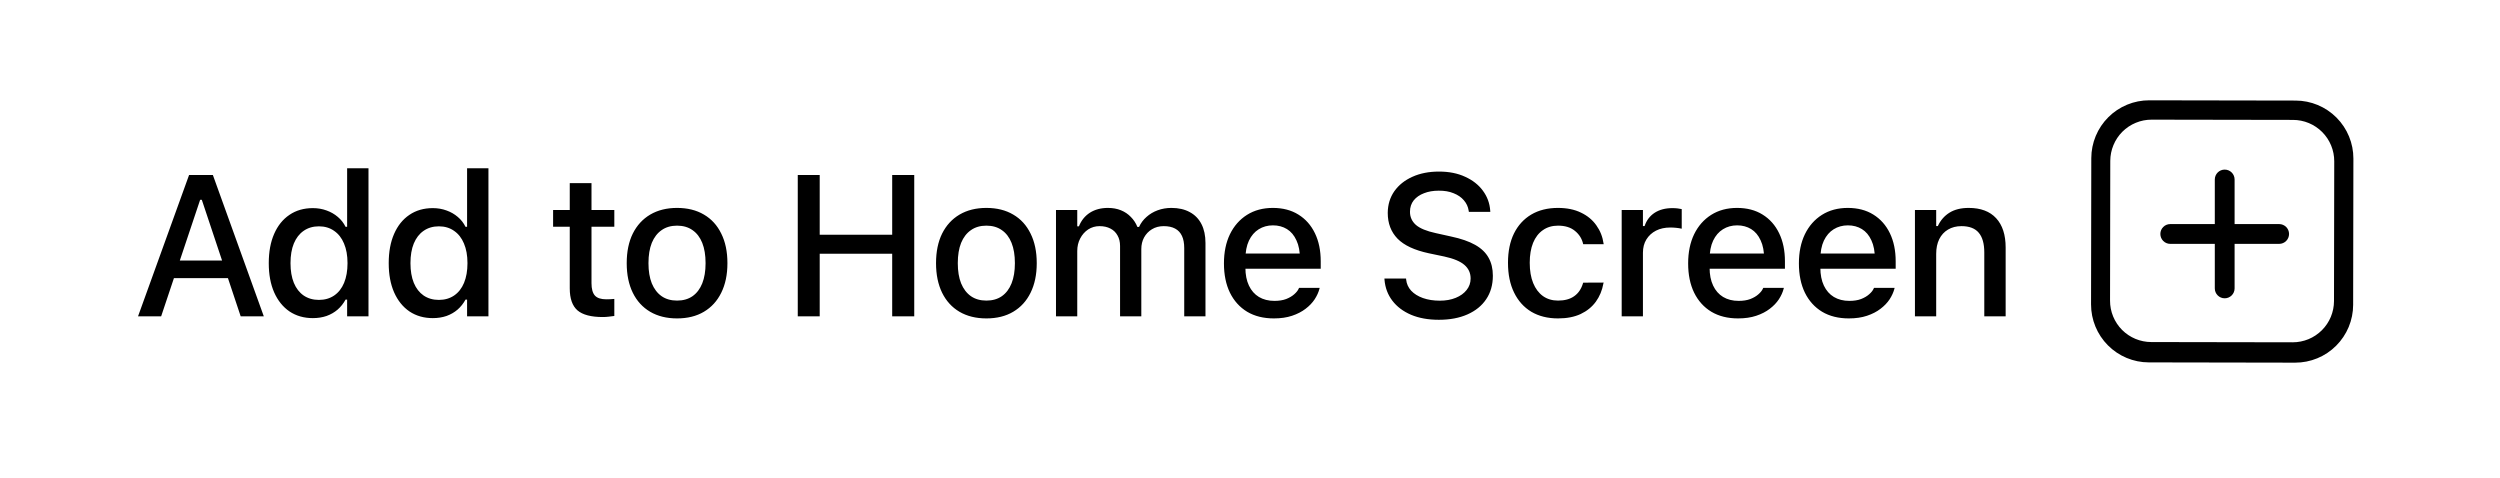 <svg width="162" height="31" viewBox="0 0 162 31" fill="none" xmlns="http://www.w3.org/2000/svg">
<path d="M152.484 19.751C152.483 20.244 152.385 20.733 152.196 21.188C152.006 21.643 151.729 22.057 151.38 22.405C151.032 22.753 150.618 23.029 150.162 23.217C149.707 23.405 149.219 23.501 148.726 23.5L139.244 23.483C138.249 23.482 137.296 23.084 136.594 22.379C135.892 21.673 135.498 20.718 135.5 19.722L135.516 10.249C135.517 9.756 135.615 9.267 135.804 8.812C135.994 8.357 136.271 7.943 136.62 7.595C136.968 7.247 137.382 6.971 137.838 6.783C138.293 6.595 138.781 6.499 139.274 6.5L148.756 6.517C149.751 6.518 150.704 6.916 151.406 7.621C152.108 8.327 152.502 9.282 152.5 10.278L152.484 19.751ZM151.259 10.451C151.259 10.099 151.191 9.751 151.057 9.426C150.923 9.101 150.727 8.806 150.479 8.557C150.231 8.308 149.937 8.11 149.613 7.975C149.289 7.84 148.942 7.771 148.591 7.77L139.424 7.754C139.073 7.753 138.725 7.822 138.401 7.956C138.076 8.09 137.781 8.286 137.532 8.534C137.284 8.782 137.086 9.077 136.952 9.402C136.817 9.726 136.747 10.074 136.746 10.425L136.731 19.484C136.73 19.835 136.798 20.183 136.932 20.508C137.066 20.833 137.262 21.129 137.51 21.378C137.758 21.627 138.052 21.824 138.376 21.959C138.7 22.094 139.048 22.164 139.399 22.165L148.565 22.181C148.916 22.181 149.264 22.113 149.589 21.979C149.913 21.845 150.208 21.648 150.457 21.4C150.705 21.152 150.903 20.858 151.038 20.533C151.172 20.209 151.242 19.861 151.243 19.509L151.259 10.451Z" fill="black"/>
<path d="M147.689 14.52H140.632C140.278 14.52 139.991 14.807 139.991 15.161C139.991 15.515 140.278 15.803 140.632 15.803H147.689C148.043 15.803 148.331 15.515 148.331 15.161C148.331 14.807 148.043 14.52 147.689 14.52Z" fill="black"/>
<path d="M144.802 18.688V11.632C144.802 11.277 144.515 10.99 144.16 10.99C143.806 10.99 143.519 11.277 143.519 11.632V18.688C143.519 19.043 143.806 19.33 144.16 19.33C144.515 19.33 144.802 19.043 144.802 18.688Z" fill="black"/>
<path d="M8.944 20.5L12.252 11.34H13.4V12.946H12.969L10.442 20.5H8.944ZM10.538 18.024L10.938 16.882H15.108L15.508 18.024H10.538ZM15.597 20.5L13.077 12.946V11.34H13.794L17.095 20.5H15.597ZM20.272 20.614C19.697 20.614 19.193 20.47 18.761 20.183C18.334 19.891 18.002 19.478 17.765 18.945C17.532 18.412 17.416 17.783 17.416 17.06V17.047C17.416 16.319 17.532 15.688 17.765 15.155C17.997 14.622 18.328 14.212 18.755 13.924C19.182 13.632 19.688 13.486 20.272 13.486C20.59 13.486 20.886 13.537 21.161 13.638C21.436 13.736 21.679 13.875 21.891 14.057C22.102 14.235 22.27 14.449 22.392 14.698H22.494V10.902H23.878V20.5H22.494V19.415H22.392C22.257 19.664 22.085 19.88 21.878 20.062C21.671 20.24 21.432 20.377 21.161 20.475C20.89 20.568 20.594 20.614 20.272 20.614ZM20.666 19.434C21.047 19.434 21.377 19.338 21.656 19.148C21.935 18.957 22.149 18.685 22.297 18.329C22.445 17.969 22.519 17.546 22.519 17.06V17.047C22.519 16.556 22.443 16.133 22.291 15.777C22.143 15.422 21.929 15.149 21.65 14.959C21.375 14.764 21.047 14.666 20.666 14.666C20.285 14.666 19.955 14.764 19.675 14.959C19.4 15.149 19.189 15.422 19.041 15.777C18.897 16.129 18.825 16.552 18.825 17.047V17.06C18.825 17.55 18.897 17.974 19.041 18.329C19.189 18.685 19.4 18.957 19.675 19.148C19.955 19.338 20.285 19.434 20.666 19.434ZM28.045 20.614C27.47 20.614 26.966 20.47 26.535 20.183C26.107 19.891 25.775 19.478 25.538 18.945C25.305 18.412 25.189 17.783 25.189 17.06V17.047C25.189 16.319 25.305 15.688 25.538 15.155C25.771 14.622 26.101 14.212 26.528 13.924C26.956 13.632 27.461 13.486 28.045 13.486C28.363 13.486 28.659 13.537 28.934 13.638C29.209 13.736 29.452 13.875 29.664 14.057C29.875 14.235 30.043 14.449 30.165 14.698H30.267V10.902H31.651V20.5H30.267V19.415H30.165C30.03 19.664 29.858 19.88 29.651 20.062C29.444 20.24 29.205 20.377 28.934 20.475C28.663 20.568 28.367 20.614 28.045 20.614ZM28.439 19.434C28.82 19.434 29.15 19.338 29.429 19.148C29.708 18.957 29.922 18.685 30.07 18.329C30.218 17.969 30.292 17.546 30.292 17.06V17.047C30.292 16.556 30.216 16.133 30.064 15.777C29.916 15.422 29.702 15.149 29.423 14.959C29.148 14.764 28.82 14.666 28.439 14.666C28.058 14.666 27.728 14.764 27.448 14.959C27.173 15.149 26.962 15.422 26.814 15.777C26.67 16.129 26.598 16.552 26.598 17.047V17.06C26.598 17.55 26.67 17.974 26.814 18.329C26.962 18.685 27.173 18.957 27.448 19.148C27.728 19.338 28.058 19.434 28.439 19.434ZM39.059 20.544C38.306 20.544 37.76 20.401 37.421 20.113C37.087 19.821 36.92 19.345 36.92 18.685V14.692H35.841V13.606H36.92V11.867H38.329V13.606H39.808V14.692H38.329V18.348C38.329 18.721 38.403 18.989 38.551 19.154C38.699 19.315 38.945 19.395 39.288 19.395C39.389 19.395 39.476 19.393 39.548 19.389C39.624 19.385 39.711 19.379 39.808 19.37V20.475C39.698 20.491 39.58 20.506 39.453 20.519C39.326 20.536 39.195 20.544 39.059 20.544ZM43.874 20.633C43.201 20.633 42.62 20.489 42.129 20.202C41.642 19.914 41.267 19.503 41.005 18.97C40.743 18.433 40.611 17.796 40.611 17.06V17.047C40.611 16.306 40.743 15.669 41.005 15.136C41.272 14.603 41.648 14.193 42.135 13.905C42.626 13.617 43.206 13.473 43.874 13.473C44.547 13.473 45.127 13.617 45.614 13.905C46.1 14.188 46.475 14.599 46.737 15.136C47.004 15.669 47.137 16.306 47.137 17.047V17.06C47.137 17.796 47.004 18.433 46.737 18.97C46.475 19.503 46.1 19.914 45.614 20.202C45.131 20.489 44.551 20.633 43.874 20.633ZM43.874 19.478C44.268 19.478 44.602 19.383 44.877 19.192C45.152 18.998 45.362 18.721 45.506 18.361C45.649 18.001 45.721 17.567 45.721 17.06V17.047C45.721 16.535 45.649 16.099 45.506 15.739C45.362 15.38 45.152 15.104 44.877 14.914C44.602 14.719 44.268 14.622 43.874 14.622C43.481 14.622 43.146 14.719 42.871 14.914C42.596 15.104 42.385 15.38 42.236 15.739C42.093 16.099 42.021 16.535 42.021 17.047V17.06C42.021 17.567 42.093 18.001 42.236 18.361C42.385 18.721 42.596 18.998 42.871 19.192C43.146 19.383 43.481 19.478 43.874 19.478ZM51.695 20.5V11.34H53.117V15.212H57.814V11.34H59.243V20.5H57.814V16.444H53.117V20.5H51.695ZM63.918 20.633C63.245 20.633 62.663 20.489 62.172 20.202C61.686 19.914 61.311 19.503 61.049 18.97C60.787 18.433 60.655 17.796 60.655 17.06V17.047C60.655 16.306 60.787 15.669 61.049 15.136C61.316 14.603 61.692 14.193 62.179 13.905C62.67 13.617 63.249 13.473 63.918 13.473C64.591 13.473 65.171 13.617 65.657 13.905C66.144 14.188 66.519 14.599 66.781 15.136C67.047 15.669 67.181 16.306 67.181 17.047V17.06C67.181 17.796 67.047 18.433 66.781 18.97C66.519 19.503 66.144 19.914 65.657 20.202C65.175 20.489 64.595 20.633 63.918 20.633ZM63.918 19.478C64.312 19.478 64.646 19.383 64.921 19.192C65.196 18.998 65.406 18.721 65.549 18.361C65.693 18.001 65.765 17.567 65.765 17.06V17.047C65.765 16.535 65.693 16.099 65.549 15.739C65.406 15.38 65.196 15.104 64.921 14.914C64.646 14.719 64.312 14.622 63.918 14.622C63.525 14.622 63.19 14.719 62.915 14.914C62.64 15.104 62.428 15.38 62.28 15.739C62.136 16.099 62.065 16.535 62.065 17.047V17.06C62.065 17.567 62.136 18.001 62.28 18.361C62.428 18.721 62.64 18.998 62.915 19.192C63.19 19.383 63.525 19.478 63.918 19.478ZM68.428 20.5V13.606H69.806V14.666H69.914C70.066 14.286 70.303 13.992 70.625 13.784C70.951 13.577 71.34 13.473 71.793 13.473C72.106 13.473 72.387 13.524 72.637 13.626C72.887 13.727 73.1 13.871 73.278 14.057C73.46 14.239 73.602 14.455 73.703 14.705H73.811C73.925 14.455 74.086 14.239 74.294 14.057C74.501 13.871 74.742 13.727 75.017 13.626C75.297 13.524 75.593 13.473 75.906 13.473C76.371 13.473 76.769 13.564 77.099 13.746C77.43 13.924 77.681 14.182 77.855 14.521C78.028 14.859 78.115 15.267 78.115 15.746V20.5H76.738V16.076C76.738 15.758 76.689 15.496 76.592 15.289C76.494 15.077 76.346 14.918 76.147 14.812C75.953 14.707 75.707 14.654 75.411 14.654C75.119 14.654 74.863 14.722 74.643 14.857C74.427 14.988 74.258 15.166 74.135 15.39C74.016 15.61 73.957 15.86 73.957 16.139V20.5H72.58V15.936C72.58 15.674 72.525 15.447 72.415 15.257C72.309 15.062 72.157 14.914 71.958 14.812C71.759 14.707 71.524 14.654 71.253 14.654C70.978 14.654 70.731 14.726 70.51 14.87C70.295 15.014 70.123 15.208 69.996 15.454C69.869 15.695 69.806 15.966 69.806 16.266V20.5H68.428ZM82.549 20.633C81.876 20.633 81.299 20.489 80.816 20.202C80.334 19.91 79.962 19.497 79.699 18.964C79.441 18.431 79.312 17.8 79.312 17.072V17.066C79.312 16.346 79.441 15.718 79.699 15.181C79.962 14.643 80.33 14.224 80.804 13.924C81.282 13.623 81.84 13.473 82.479 13.473C83.123 13.473 83.675 13.617 84.136 13.905C84.602 14.193 84.959 14.597 85.209 15.117C85.459 15.633 85.583 16.239 85.583 16.933V17.415H80.01V16.431H84.898L84.238 17.345V16.793C84.238 16.302 84.162 15.896 84.009 15.574C83.861 15.248 83.656 15.005 83.394 14.844C83.131 14.683 82.829 14.603 82.486 14.603C82.143 14.603 81.836 14.688 81.565 14.857C81.299 15.022 81.087 15.267 80.931 15.593C80.778 15.919 80.702 16.319 80.702 16.793V17.345C80.702 17.798 80.778 18.185 80.931 18.507C81.083 18.828 81.299 19.074 81.578 19.243C81.862 19.412 82.196 19.497 82.581 19.497C82.877 19.497 83.131 19.457 83.343 19.377C83.558 19.292 83.734 19.188 83.87 19.065C84.009 18.943 84.104 18.822 84.155 18.704L84.181 18.653H85.514L85.501 18.71C85.442 18.939 85.338 19.167 85.19 19.395C85.042 19.62 84.845 19.825 84.6 20.011C84.358 20.197 84.066 20.348 83.724 20.462C83.385 20.576 82.994 20.633 82.549 20.633ZM93.239 20.722C92.55 20.722 91.949 20.614 91.437 20.398C90.925 20.178 90.52 19.874 90.224 19.484C89.928 19.095 89.759 18.644 89.716 18.132L89.71 18.05H91.113L91.119 18.12C91.149 18.395 91.257 18.634 91.443 18.837C91.633 19.04 91.887 19.199 92.205 19.313C92.526 19.427 92.892 19.484 93.303 19.484C93.688 19.484 94.031 19.423 94.331 19.3C94.632 19.178 94.867 19.008 95.036 18.793C95.209 18.577 95.296 18.329 95.296 18.05V18.044C95.296 17.692 95.163 17.4 94.896 17.168C94.63 16.935 94.194 16.753 93.589 16.622L92.586 16.412C91.659 16.213 90.984 15.898 90.561 15.466C90.138 15.03 89.926 14.474 89.926 13.797V13.79C89.93 13.262 90.072 12.796 90.351 12.394C90.635 11.992 91.026 11.679 91.526 11.455C92.025 11.23 92.598 11.118 93.246 11.118C93.893 11.118 94.458 11.23 94.941 11.455C95.427 11.675 95.81 11.975 96.09 12.356C96.373 12.737 96.532 13.166 96.566 13.645L96.572 13.727H95.182L95.169 13.645C95.131 13.395 95.027 13.173 94.858 12.978C94.693 12.783 94.471 12.631 94.192 12.521C93.916 12.407 93.595 12.352 93.227 12.356C92.871 12.356 92.554 12.411 92.275 12.521C91.995 12.627 91.773 12.781 91.608 12.984C91.447 13.188 91.367 13.433 91.367 13.721V13.727C91.367 14.066 91.496 14.349 91.754 14.578C92.016 14.802 92.442 14.977 93.03 15.104L94.033 15.327C94.672 15.462 95.19 15.642 95.588 15.866C95.986 16.09 96.276 16.368 96.458 16.698C96.644 17.024 96.737 17.413 96.737 17.866V17.872C96.737 18.456 96.593 18.962 96.305 19.389C96.022 19.812 95.618 20.14 95.093 20.373C94.568 20.606 93.95 20.722 93.239 20.722ZM100.962 20.633C100.293 20.633 99.716 20.489 99.229 20.202C98.746 19.91 98.374 19.495 98.112 18.957C97.849 18.42 97.718 17.779 97.718 17.034V17.021C97.718 16.289 97.847 15.659 98.105 15.13C98.368 14.601 98.74 14.193 99.222 13.905C99.709 13.617 100.287 13.473 100.955 13.473C101.535 13.473 102.032 13.575 102.447 13.778C102.866 13.977 103.198 14.252 103.444 14.603C103.693 14.95 103.85 15.346 103.913 15.79L103.92 15.822H102.593L102.587 15.809C102.511 15.47 102.335 15.189 102.06 14.965C101.785 14.736 101.419 14.622 100.962 14.622C100.581 14.622 100.253 14.719 99.978 14.914C99.703 15.104 99.491 15.38 99.343 15.739C99.199 16.099 99.127 16.526 99.127 17.021V17.034C99.127 17.542 99.201 17.978 99.349 18.342C99.498 18.706 99.709 18.987 99.984 19.186C100.259 19.381 100.585 19.478 100.962 19.478C101.393 19.478 101.743 19.383 102.009 19.192C102.28 19.002 102.47 18.721 102.58 18.348L102.593 18.316L103.913 18.31L103.901 18.367C103.82 18.816 103.657 19.209 103.412 19.548C103.166 19.886 102.839 20.153 102.428 20.348C102.022 20.538 101.533 20.633 100.962 20.633ZM105.085 20.5V13.606H106.462V14.648H106.57C106.693 14.279 106.909 13.994 107.218 13.79C107.531 13.587 107.916 13.486 108.373 13.486C108.487 13.486 108.599 13.492 108.709 13.505C108.819 13.518 108.908 13.532 108.976 13.549V14.819C108.853 14.793 108.731 14.774 108.608 14.762C108.489 14.749 108.365 14.743 108.233 14.743C107.882 14.743 107.573 14.81 107.307 14.946C107.044 15.081 106.837 15.272 106.685 15.517C106.536 15.758 106.462 16.046 106.462 16.38V20.5H105.085ZM112.629 20.633C111.957 20.633 111.379 20.489 110.897 20.202C110.414 19.91 110.042 19.497 109.779 18.964C109.521 18.431 109.392 17.8 109.392 17.072V17.066C109.392 16.346 109.521 15.718 109.779 15.181C110.042 14.643 110.41 14.224 110.884 13.924C111.362 13.623 111.921 13.473 112.56 13.473C113.203 13.473 113.755 13.617 114.216 13.905C114.682 14.193 115.039 14.597 115.289 15.117C115.539 15.633 115.664 16.239 115.664 16.933V17.415H110.09V16.431H114.978L114.318 17.345V16.793C114.318 16.302 114.242 15.896 114.089 15.574C113.941 15.248 113.736 15.005 113.474 14.844C113.211 14.683 112.909 14.603 112.566 14.603C112.223 14.603 111.916 14.688 111.646 14.857C111.379 15.022 111.167 15.267 111.011 15.593C110.858 15.919 110.782 16.319 110.782 16.793V17.345C110.782 17.798 110.858 18.185 111.011 18.507C111.163 18.828 111.379 19.074 111.658 19.243C111.942 19.412 112.276 19.497 112.661 19.497C112.957 19.497 113.211 19.457 113.423 19.377C113.639 19.292 113.814 19.188 113.95 19.065C114.089 18.943 114.185 18.822 114.235 18.704L114.261 18.653H115.594L115.581 18.71C115.522 18.939 115.418 19.167 115.27 19.395C115.122 19.62 114.925 19.825 114.68 20.011C114.439 20.197 114.147 20.348 113.804 20.462C113.465 20.576 113.074 20.633 112.629 20.633ZM119.806 20.633C119.133 20.633 118.555 20.489 118.073 20.202C117.591 19.91 117.218 19.497 116.956 18.964C116.698 18.431 116.569 17.8 116.569 17.072V17.066C116.569 16.346 116.698 15.718 116.956 15.181C117.218 14.643 117.586 14.224 118.06 13.924C118.538 13.623 119.097 13.473 119.736 13.473C120.379 13.473 120.932 13.617 121.393 13.905C121.858 14.193 122.216 14.597 122.466 15.117C122.715 15.633 122.84 16.239 122.84 16.933V17.415H117.267V16.431H122.155L121.494 17.345V16.793C121.494 16.302 121.418 15.896 121.266 15.574C121.118 15.248 120.913 15.005 120.65 14.844C120.388 14.683 120.085 14.603 119.742 14.603C119.4 14.603 119.093 14.688 118.822 14.857C118.555 15.022 118.344 15.267 118.187 15.593C118.035 15.919 117.959 16.319 117.959 16.793V17.345C117.959 17.798 118.035 18.185 118.187 18.507C118.34 18.828 118.555 19.074 118.835 19.243C119.118 19.412 119.453 19.497 119.838 19.497C120.134 19.497 120.388 19.457 120.599 19.377C120.815 19.292 120.991 19.188 121.126 19.065C121.266 18.943 121.361 18.822 121.412 18.704L121.437 18.653H122.77L122.758 18.71C122.698 18.939 122.595 19.167 122.447 19.395C122.298 19.62 122.102 19.825 121.856 20.011C121.615 20.197 121.323 20.348 120.98 20.462C120.642 20.576 120.25 20.633 119.806 20.633ZM124.088 20.5V13.606H125.465V14.648H125.573C125.742 14.279 125.992 13.992 126.322 13.784C126.652 13.577 127.069 13.473 127.573 13.473C128.347 13.473 128.94 13.695 129.35 14.14C129.76 14.584 129.966 15.217 129.966 16.038V20.5H128.582V16.361C128.582 15.786 128.461 15.358 128.22 15.079C127.983 14.796 127.611 14.654 127.103 14.654C126.769 14.654 126.479 14.728 126.233 14.876C125.988 15.02 125.797 15.227 125.662 15.498C125.531 15.765 125.465 16.084 125.465 16.456V20.5H124.088Z" fill="black"/>
</svg>
